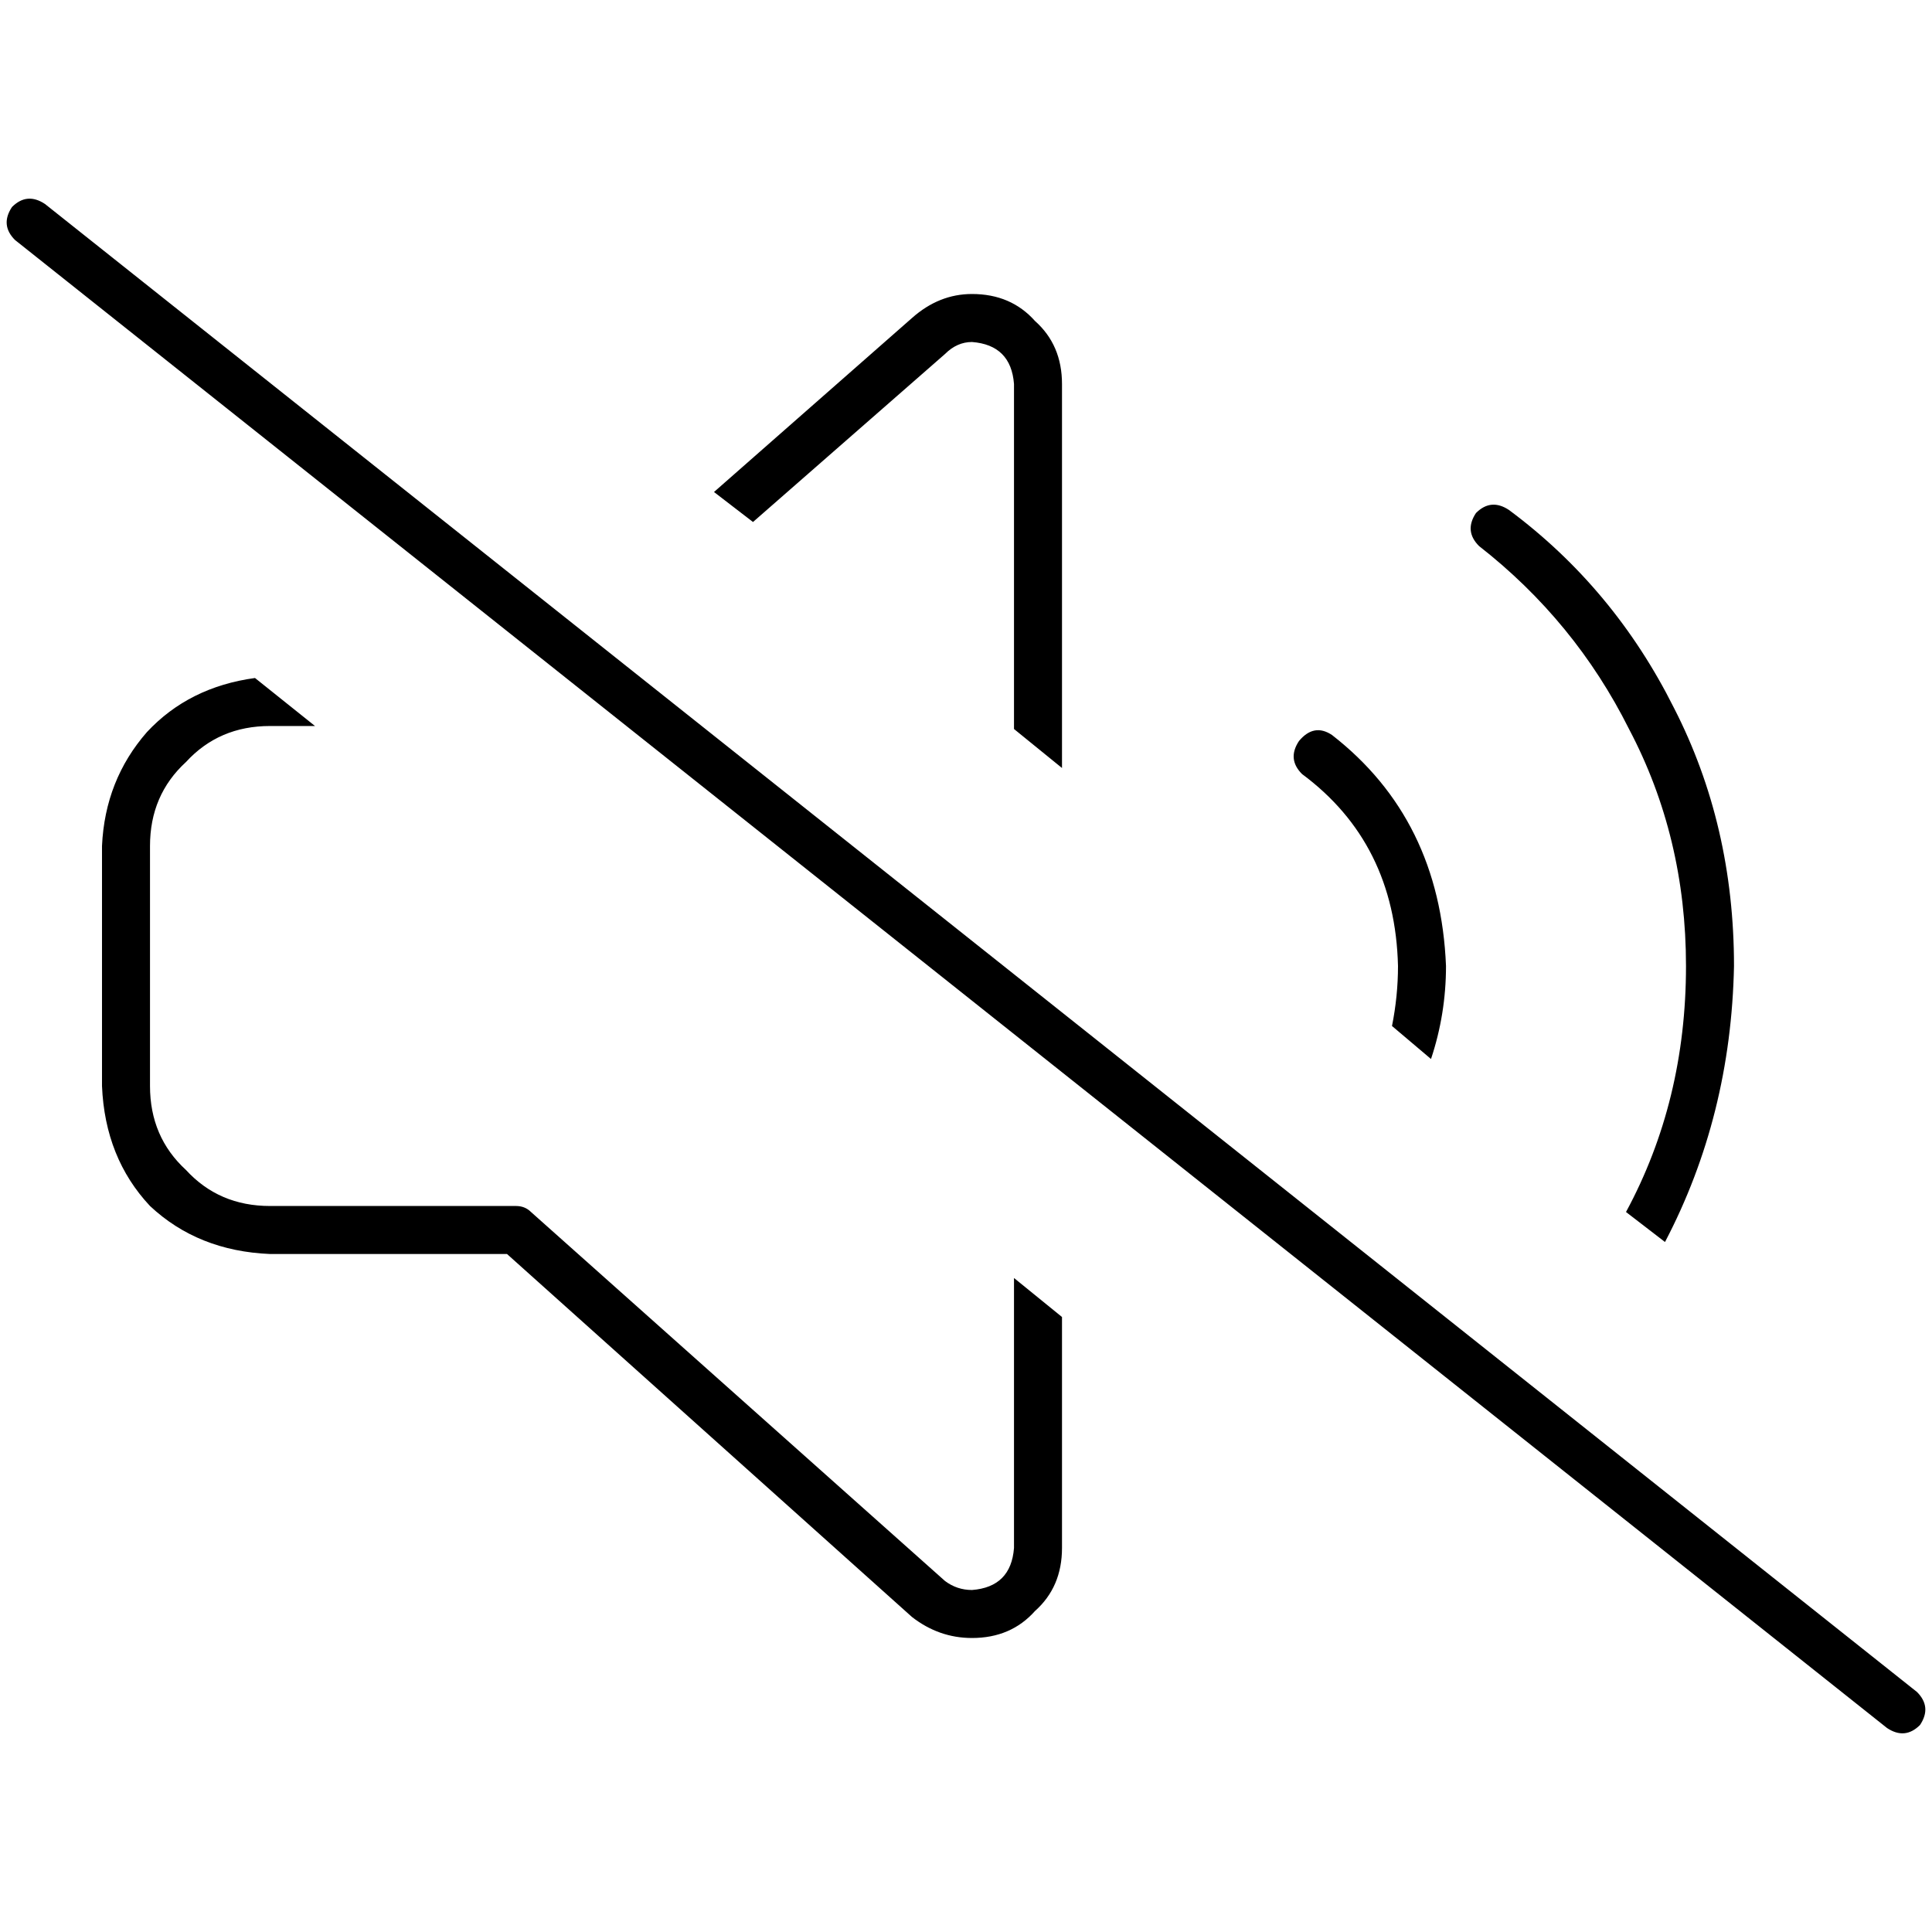 <svg xmlns="http://www.w3.org/2000/svg" viewBox="0 0 512 512">
  <path d="M 11.925 54.062 Q 7.155 50.882 3.18 54.857 Q 0 59.627 3.975 63.602 L 500.075 457.938 L 500.075 457.938 Q 504.845 461.118 508.82 457.143 Q 512 452.373 508.025 448.398 L 11.925 54.062 L 11.925 54.062 Z M 459.528 256 Q 459.528 218.634 443.627 187.627 L 443.627 187.627 L 443.627 187.627 Q 427.727 155.826 399.901 135.155 Q 395.13 131.975 391.155 135.95 Q 387.975 140.72 391.95 144.696 Q 417.391 164.571 431.702 193.193 Q 446.807 221.814 446.807 256 Q 446.807 291.776 430.907 321.193 L 441.242 329.143 L 441.242 329.143 Q 458.733 295.752 459.528 256 L 459.528 256 Z M 281.441 101.764 Q 281.441 91.429 274.286 85.068 L 274.286 85.068 L 274.286 85.068 Q 267.925 77.913 257.59 77.913 Q 248.845 77.913 241.689 84.273 L 189.217 130.385 L 189.217 130.385 L 199.553 138.335 L 199.553 138.335 L 250.435 93.814 L 250.435 93.814 Q 253.615 90.634 257.59 90.634 Q 267.925 91.429 268.72 101.764 L 268.72 193.193 L 268.72 193.193 L 281.441 203.528 L 281.441 203.528 L 281.441 101.764 L 281.441 101.764 Z M 71.553 192.398 L 83.478 192.398 L 71.553 192.398 L 83.478 192.398 L 67.578 179.677 L 67.578 179.677 Q 50.087 182.062 38.957 193.988 Q 27.826 206.708 27.031 224.199 L 27.031 287.801 L 27.031 287.801 Q 27.826 306.882 39.752 319.602 Q 52.472 331.528 71.553 332.323 L 134.36 332.323 L 134.36 332.323 L 241.689 428.522 L 241.689 428.522 Q 248.845 434.087 257.59 434.087 Q 267.925 434.087 274.286 426.932 Q 281.441 420.571 281.441 410.236 L 281.441 349.019 L 281.441 349.019 L 268.72 338.683 L 268.72 338.683 L 268.72 410.236 L 268.72 410.236 Q 267.925 420.571 257.59 421.366 Q 253.615 421.366 250.435 418.981 L 140.72 321.193 L 140.72 321.193 Q 139.13 319.602 136.745 319.602 L 71.553 319.602 L 71.553 319.602 Q 58.037 319.602 49.292 310.062 Q 39.752 301.317 39.752 287.801 L 39.752 224.199 L 39.752 224.199 Q 39.752 210.683 49.292 201.938 Q 58.037 192.398 71.553 192.398 L 71.553 192.398 Z M 370.484 256 Q 370.484 263.95 368.894 271.901 L 379.23 280.646 L 379.23 280.646 Q 383.205 268.72 383.205 256 Q 381.615 217.043 352.994 194.783 Q 348.224 191.602 344.248 196.373 Q 341.068 201.143 345.043 205.118 Q 369.689 223.404 370.484 256 L 370.484 256 Z" />
</svg>
